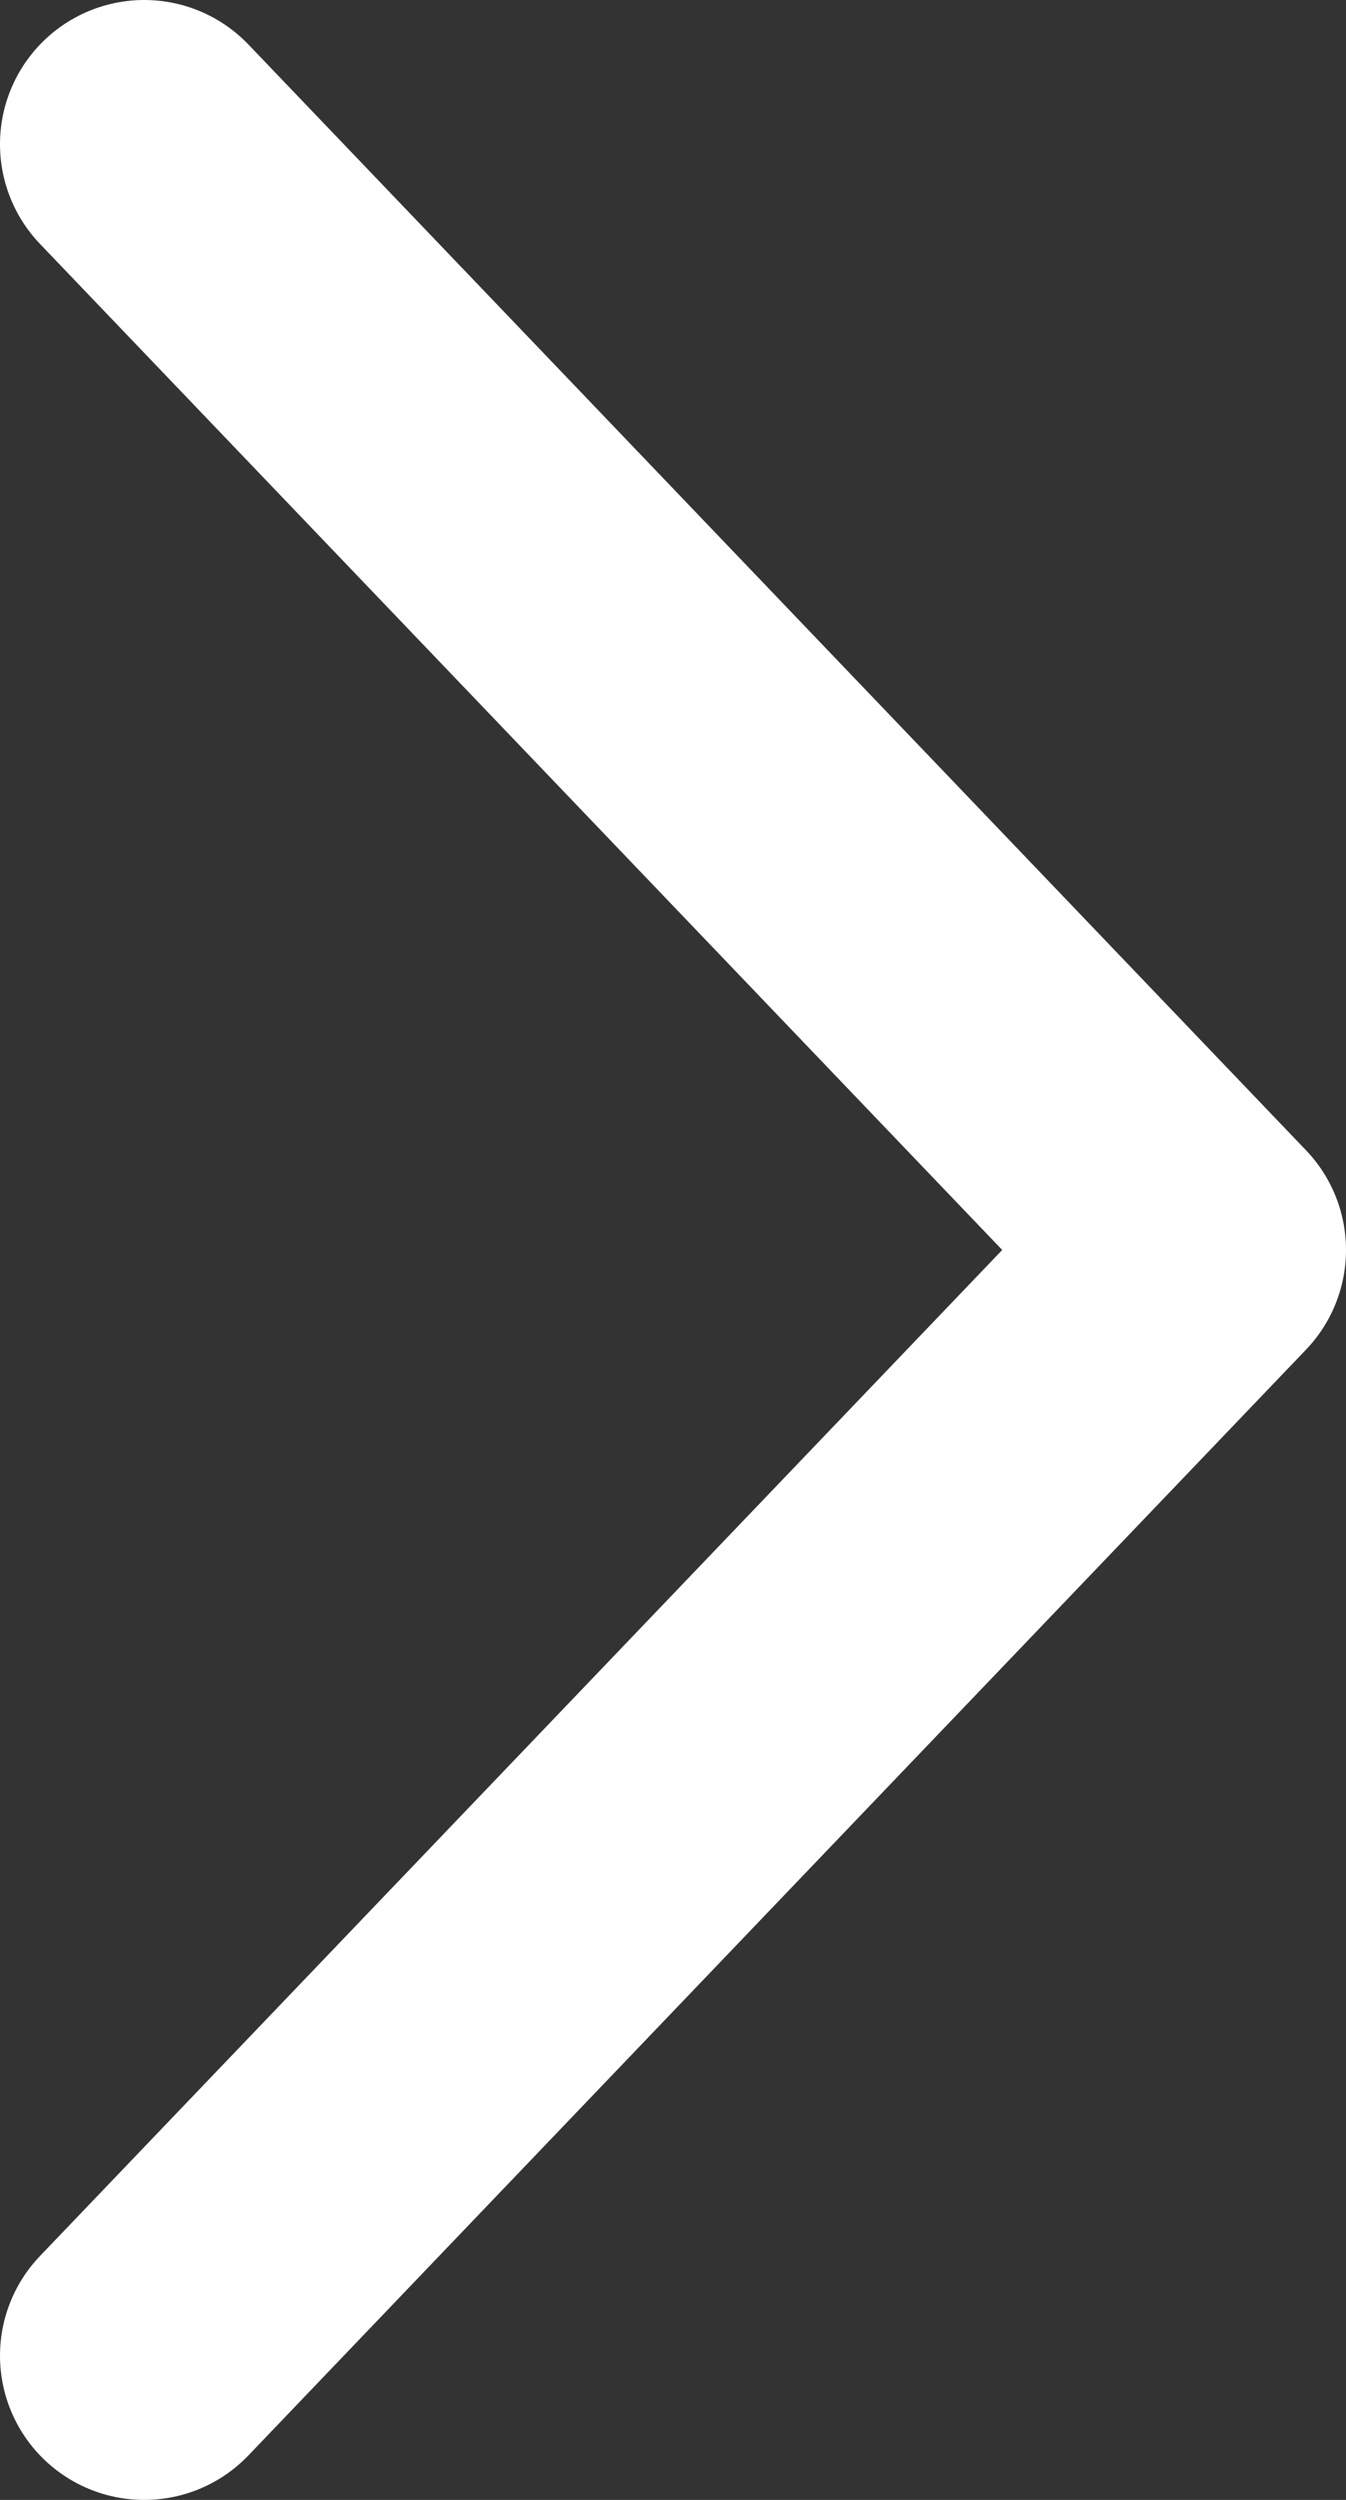 <svg width="14" height="26" viewBox="0 0 14 26" fill="none" xmlns="http://www.w3.org/2000/svg">
<rect x="0" y="0" width="14" height="26" fill="#333333" stroke="none"/>
<path id="Vector 152" d="M1.5 1.5L12.5 13L1.5 24.5" stroke="white" stroke-width="3" stroke-linecap="round" stroke-linejoin="round"/>
</svg>
